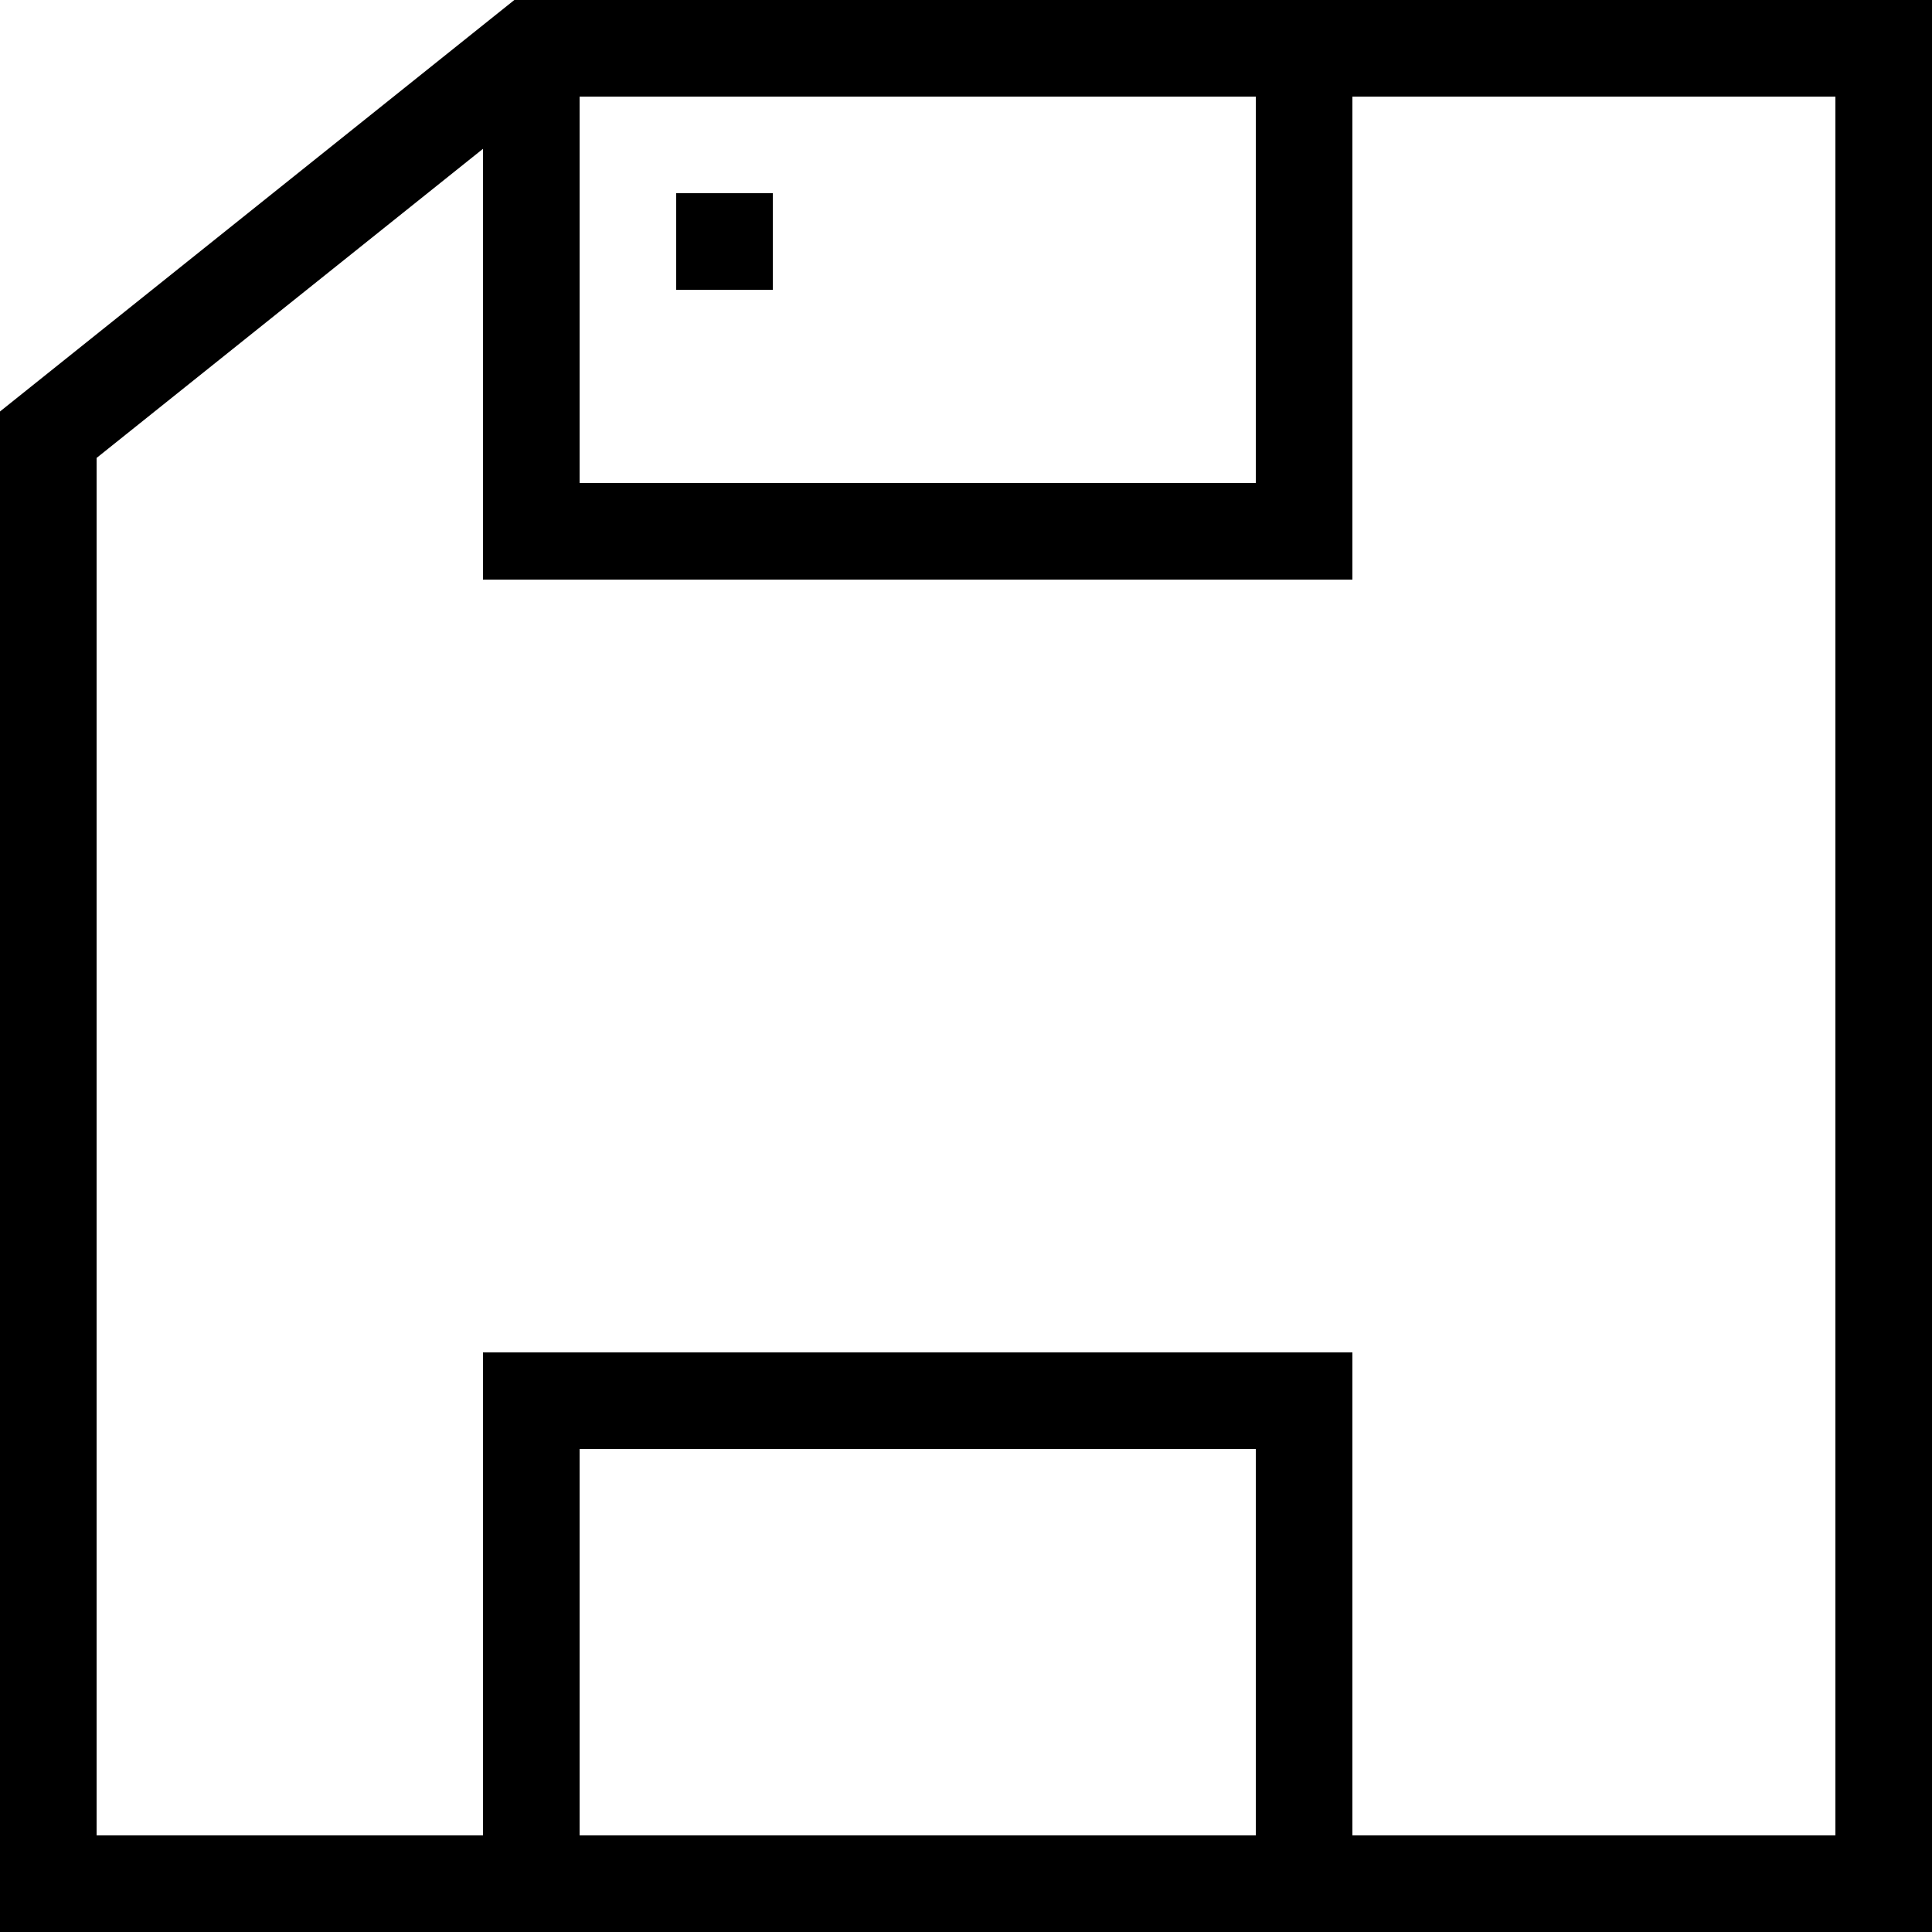<svg xmlns="http://www.w3.org/2000/svg" width="20" height="20" viewBox="0 0 20 20">
  <g id="Group_247" data-name="Group 247" transform="translate(-989 -526)">
    <path id="Path_1403" data-name="Path 1403" d="M994.5,526.5h14v19h-19v-15Z" fill="none" stroke="#000" stroke-miterlimit="10" stroke-width="1"/>
    <rect id="Rectangle_2490" data-name="Rectangle 2490" width="8" height="5" transform="translate(994.5 540.5)" fill="none" stroke="#000" stroke-miterlimit="10" stroke-width="1"/>
    <path id="Path_1404" data-name="Path 1404" d="M994.5,526.887V531.5h8v-5h-8" fill="none" stroke="#000" stroke-miterlimit="10" stroke-width="1"/>
    <line id="Line_314" data-name="Line 314" x2="1" transform="translate(996 528.5)" fill="none" stroke="#000" stroke-miterlimit="10" stroke-width="1"/>
  </g>
</svg>
